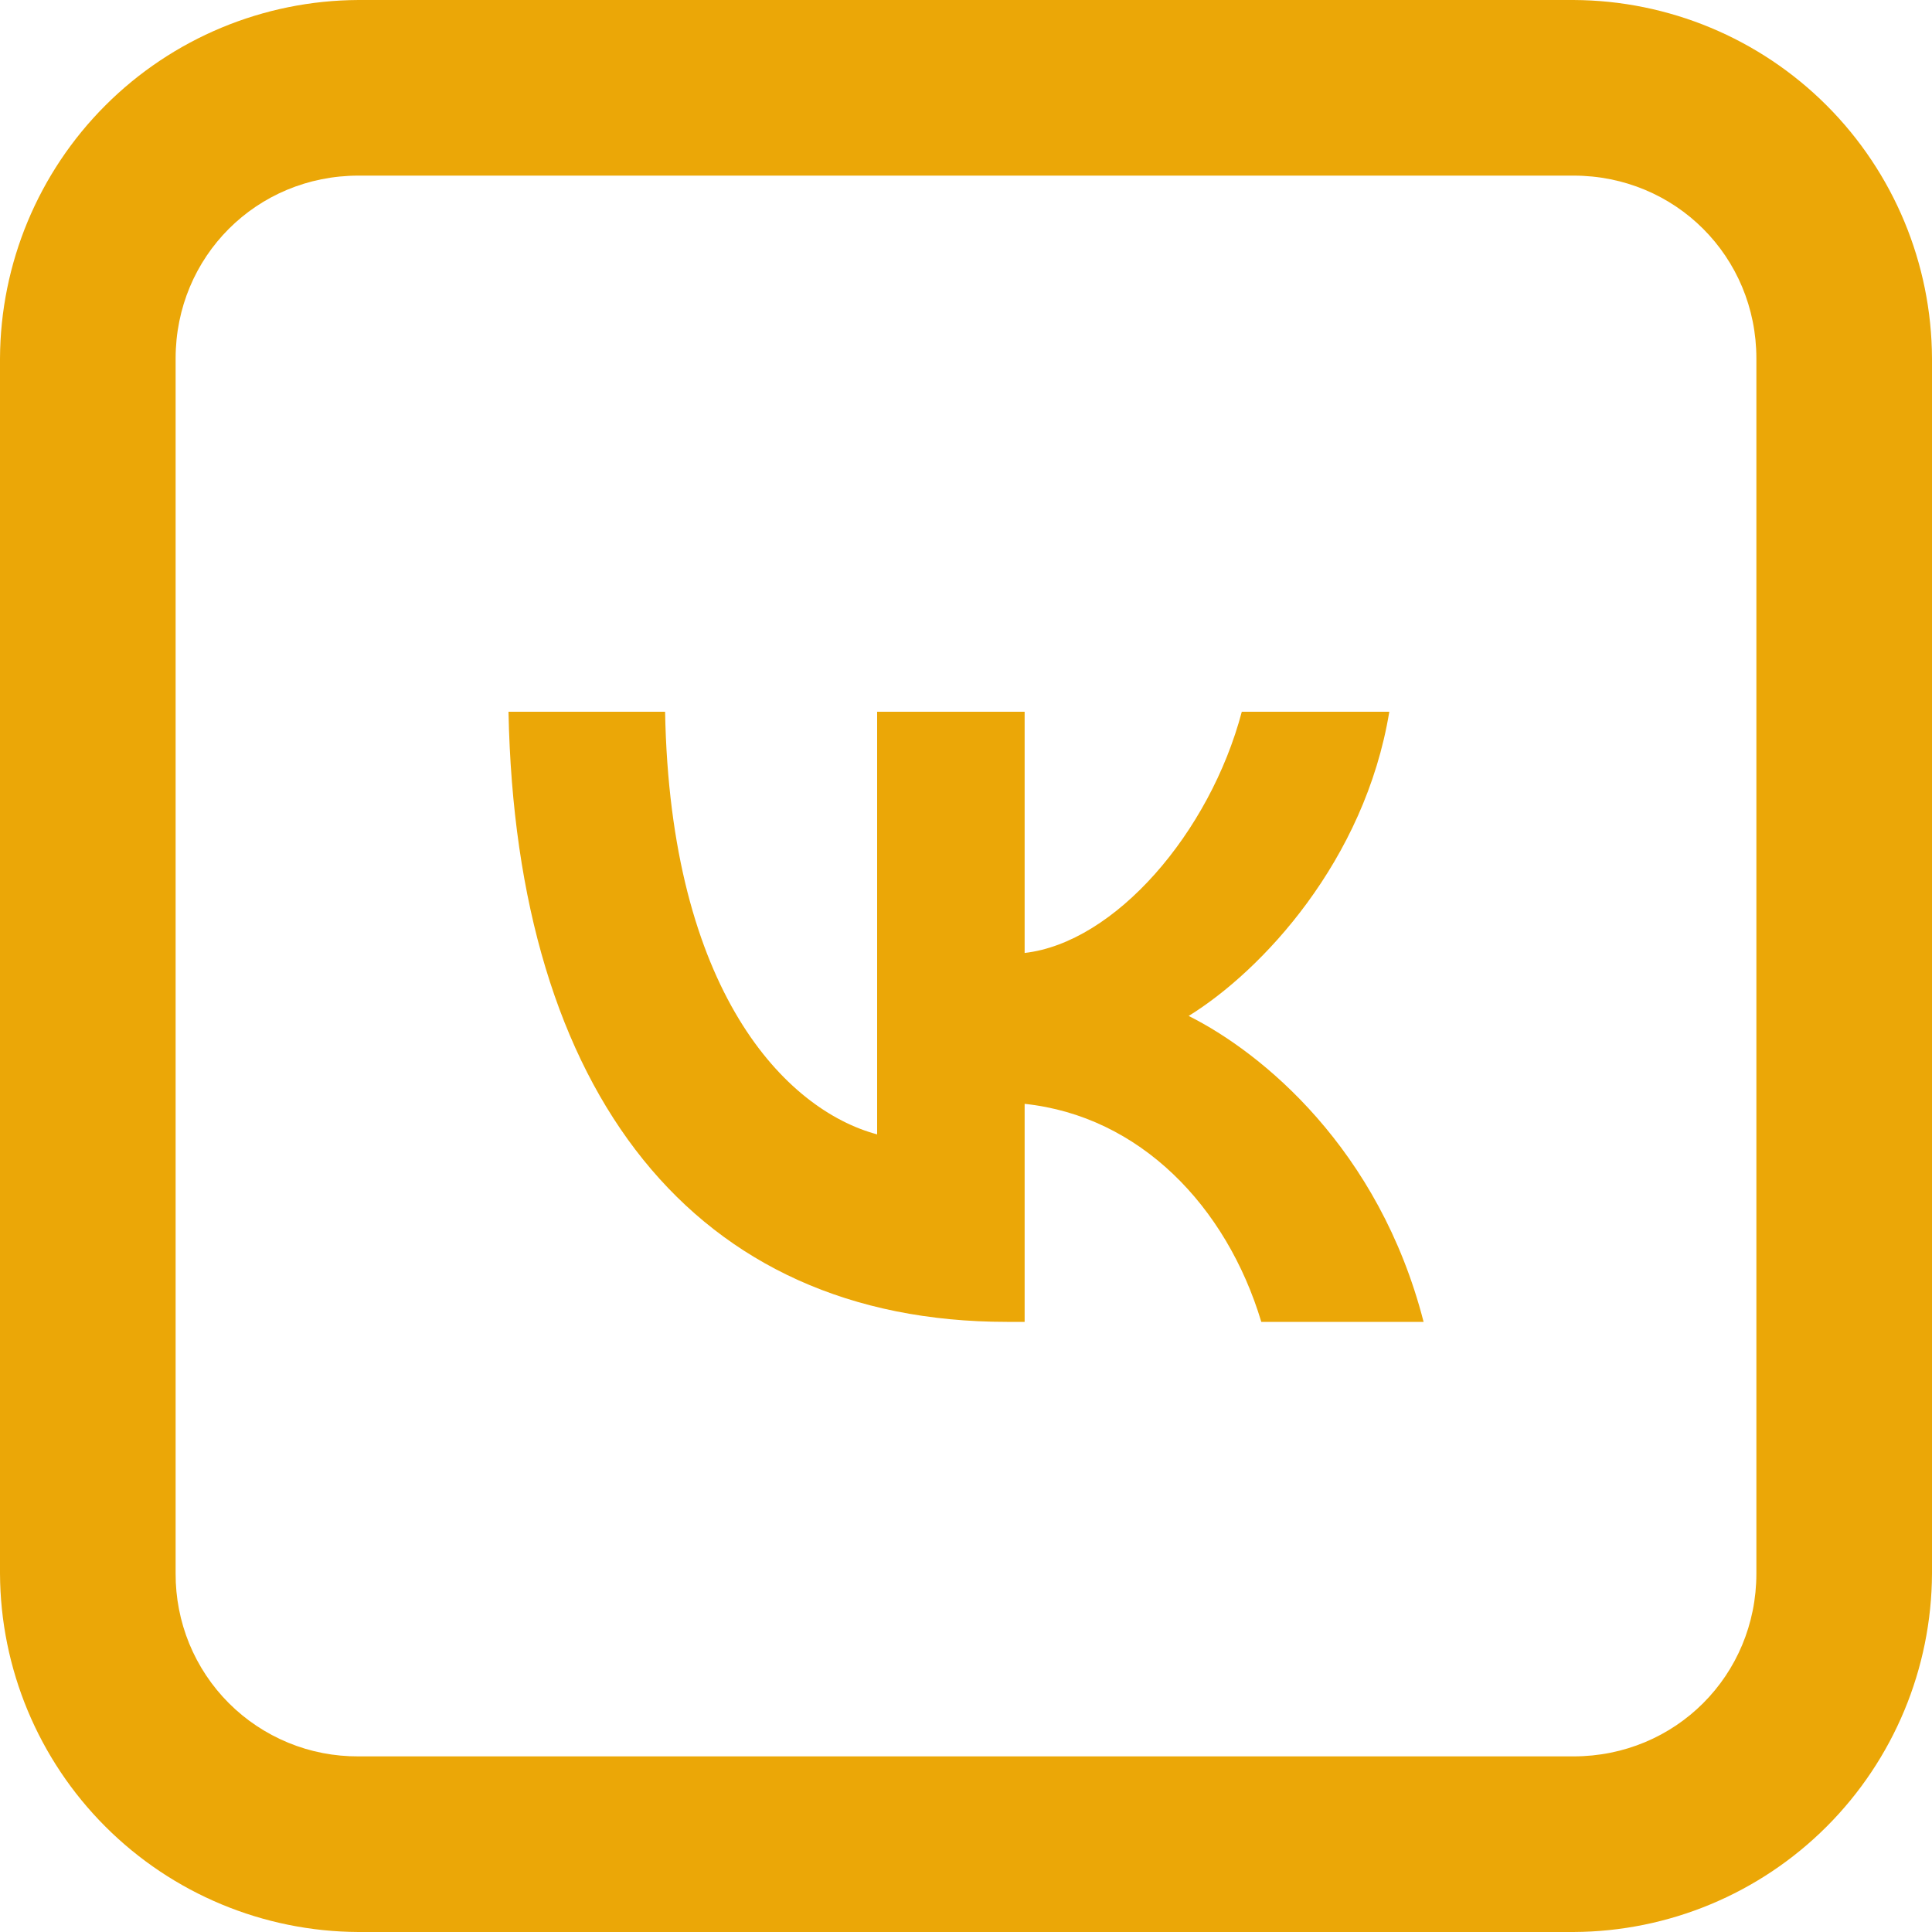 <svg width="20" height="20" viewBox="0 0 20 20" fill="none" xmlns="http://www.w3.org/2000/svg">
<path d="M10.424 13.684C7.187 13.684 5.341 11.313 5.264 7.368H6.885C6.938 10.264 8.134 11.49 9.08 11.743V7.368H10.607V9.865C11.542 9.758 12.524 8.62 12.855 7.368H14.382C14.128 8.911 13.063 10.049 12.305 10.517C13.063 10.896 14.276 11.889 14.737 13.684H13.057C12.696 12.483 11.796 11.553 10.607 11.427V13.684H10.424Z" fill="#EBA707"/>
<path d="M3.711 0C2.728 0.004 1.786 0.396 1.091 1.091C0.396 1.786 0.004 2.728 0 3.711V16.289C0.004 17.272 0.396 18.214 1.091 18.909C1.786 19.604 2.728 19.996 3.711 20H16.289C17.272 19.996 18.214 19.604 18.909 18.909C19.604 18.214 19.996 17.272 20 16.289V3.711C19.996 2.728 19.604 1.786 18.909 1.091C18.214 0.396 17.272 0.004 16.289 0H3.711ZM3.711 1.818H16.289C17.344 1.818 18.182 2.656 18.182 3.711V16.289C18.182 17.344 17.344 18.182 16.289 18.182H3.711C3.462 18.183 3.215 18.136 2.985 18.041C2.754 17.946 2.545 17.807 2.369 17.631C2.193 17.455 2.054 17.246 1.959 17.015C1.865 16.785 1.817 16.538 1.818 16.289V3.711C1.818 2.656 2.656 1.818 3.711 1.818Z" fill="#EBA707"/>
</svg>
